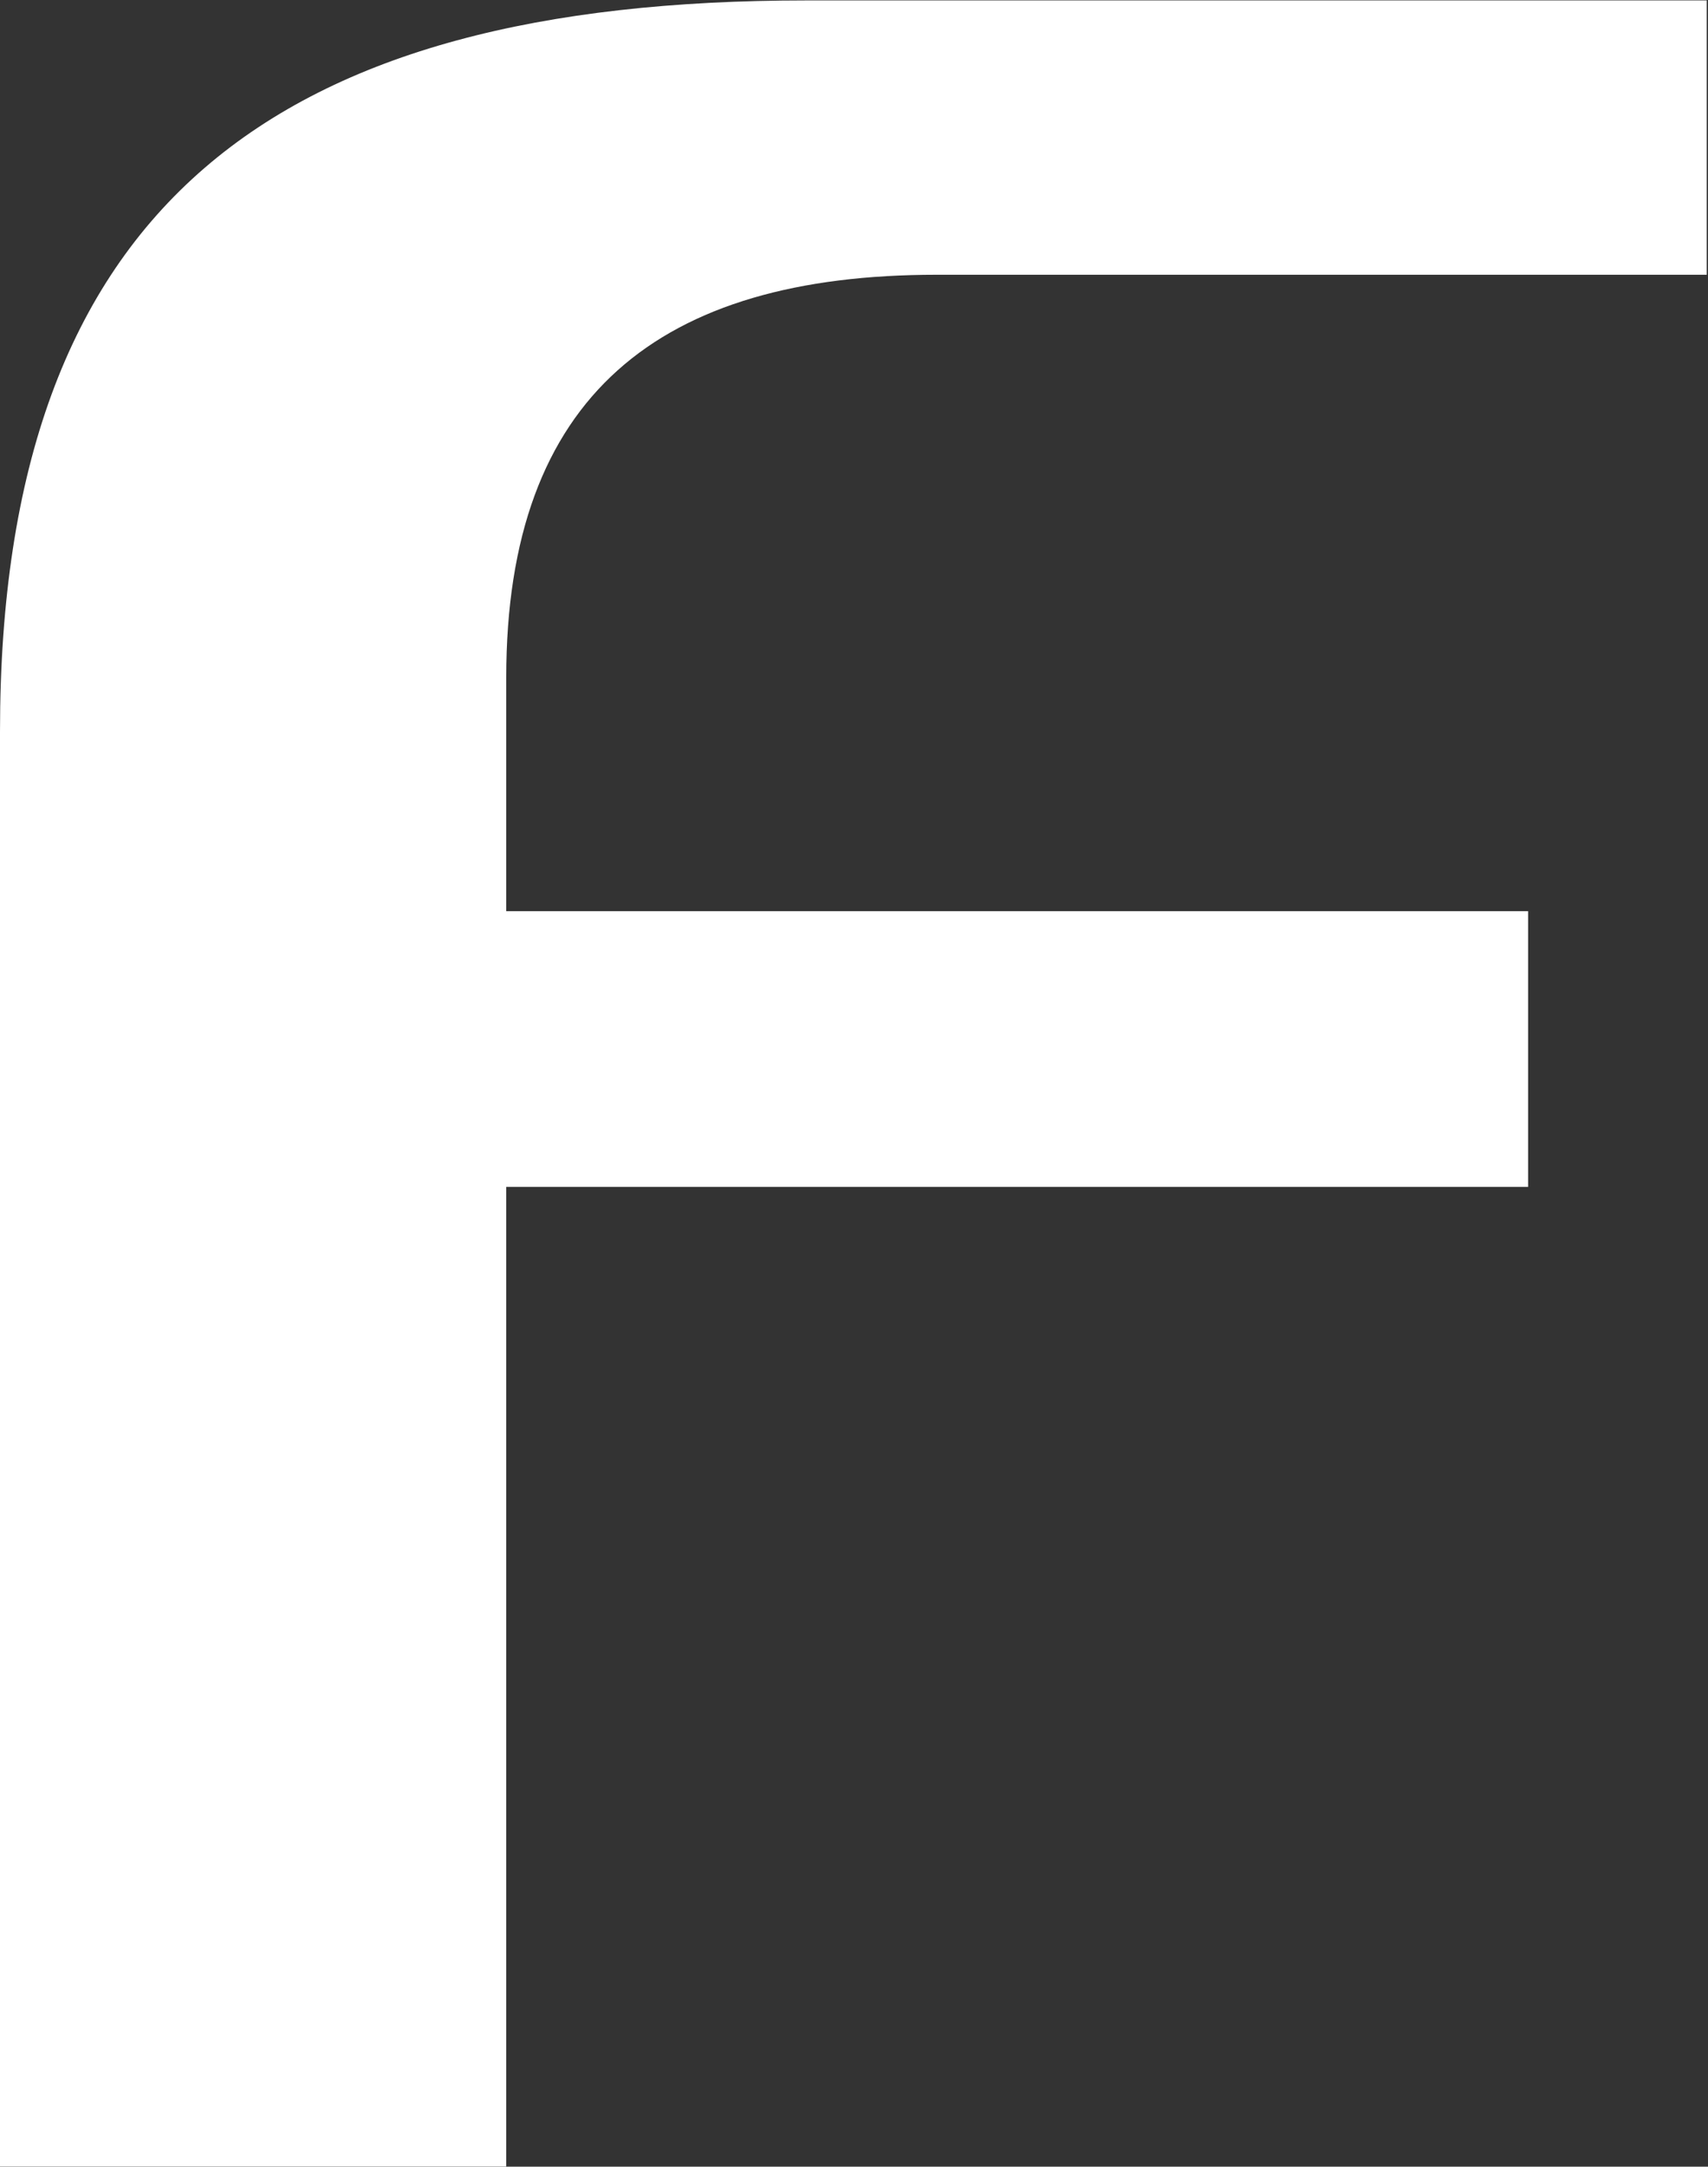 <svg version="1.2" xmlns="http://www.w3.org/2000/svg" viewBox="0 0 1221 1548" width="1221" height="1548">
	<rect x="0" y="0" width="1221" height="1548" fill="#333333" stroke="none"/>
	<title>furyu_logo-svg</title>
	<style>
		.s0 { fill: #ffffff } 
	</style>
	<g id="Layer">
		<g id="Layer">
			<path id="Layer" class="s0" d="m361.9 484v167h730.5v197h-730.5v699.9h-361.9v-1025.2c0-377.2 197.7-522.4 576.2-522.4h643.9v196h-550.6c-197.7 0-307.6 86.1-307.6 287.7z"/>
		</g>
	</g>
</svg>